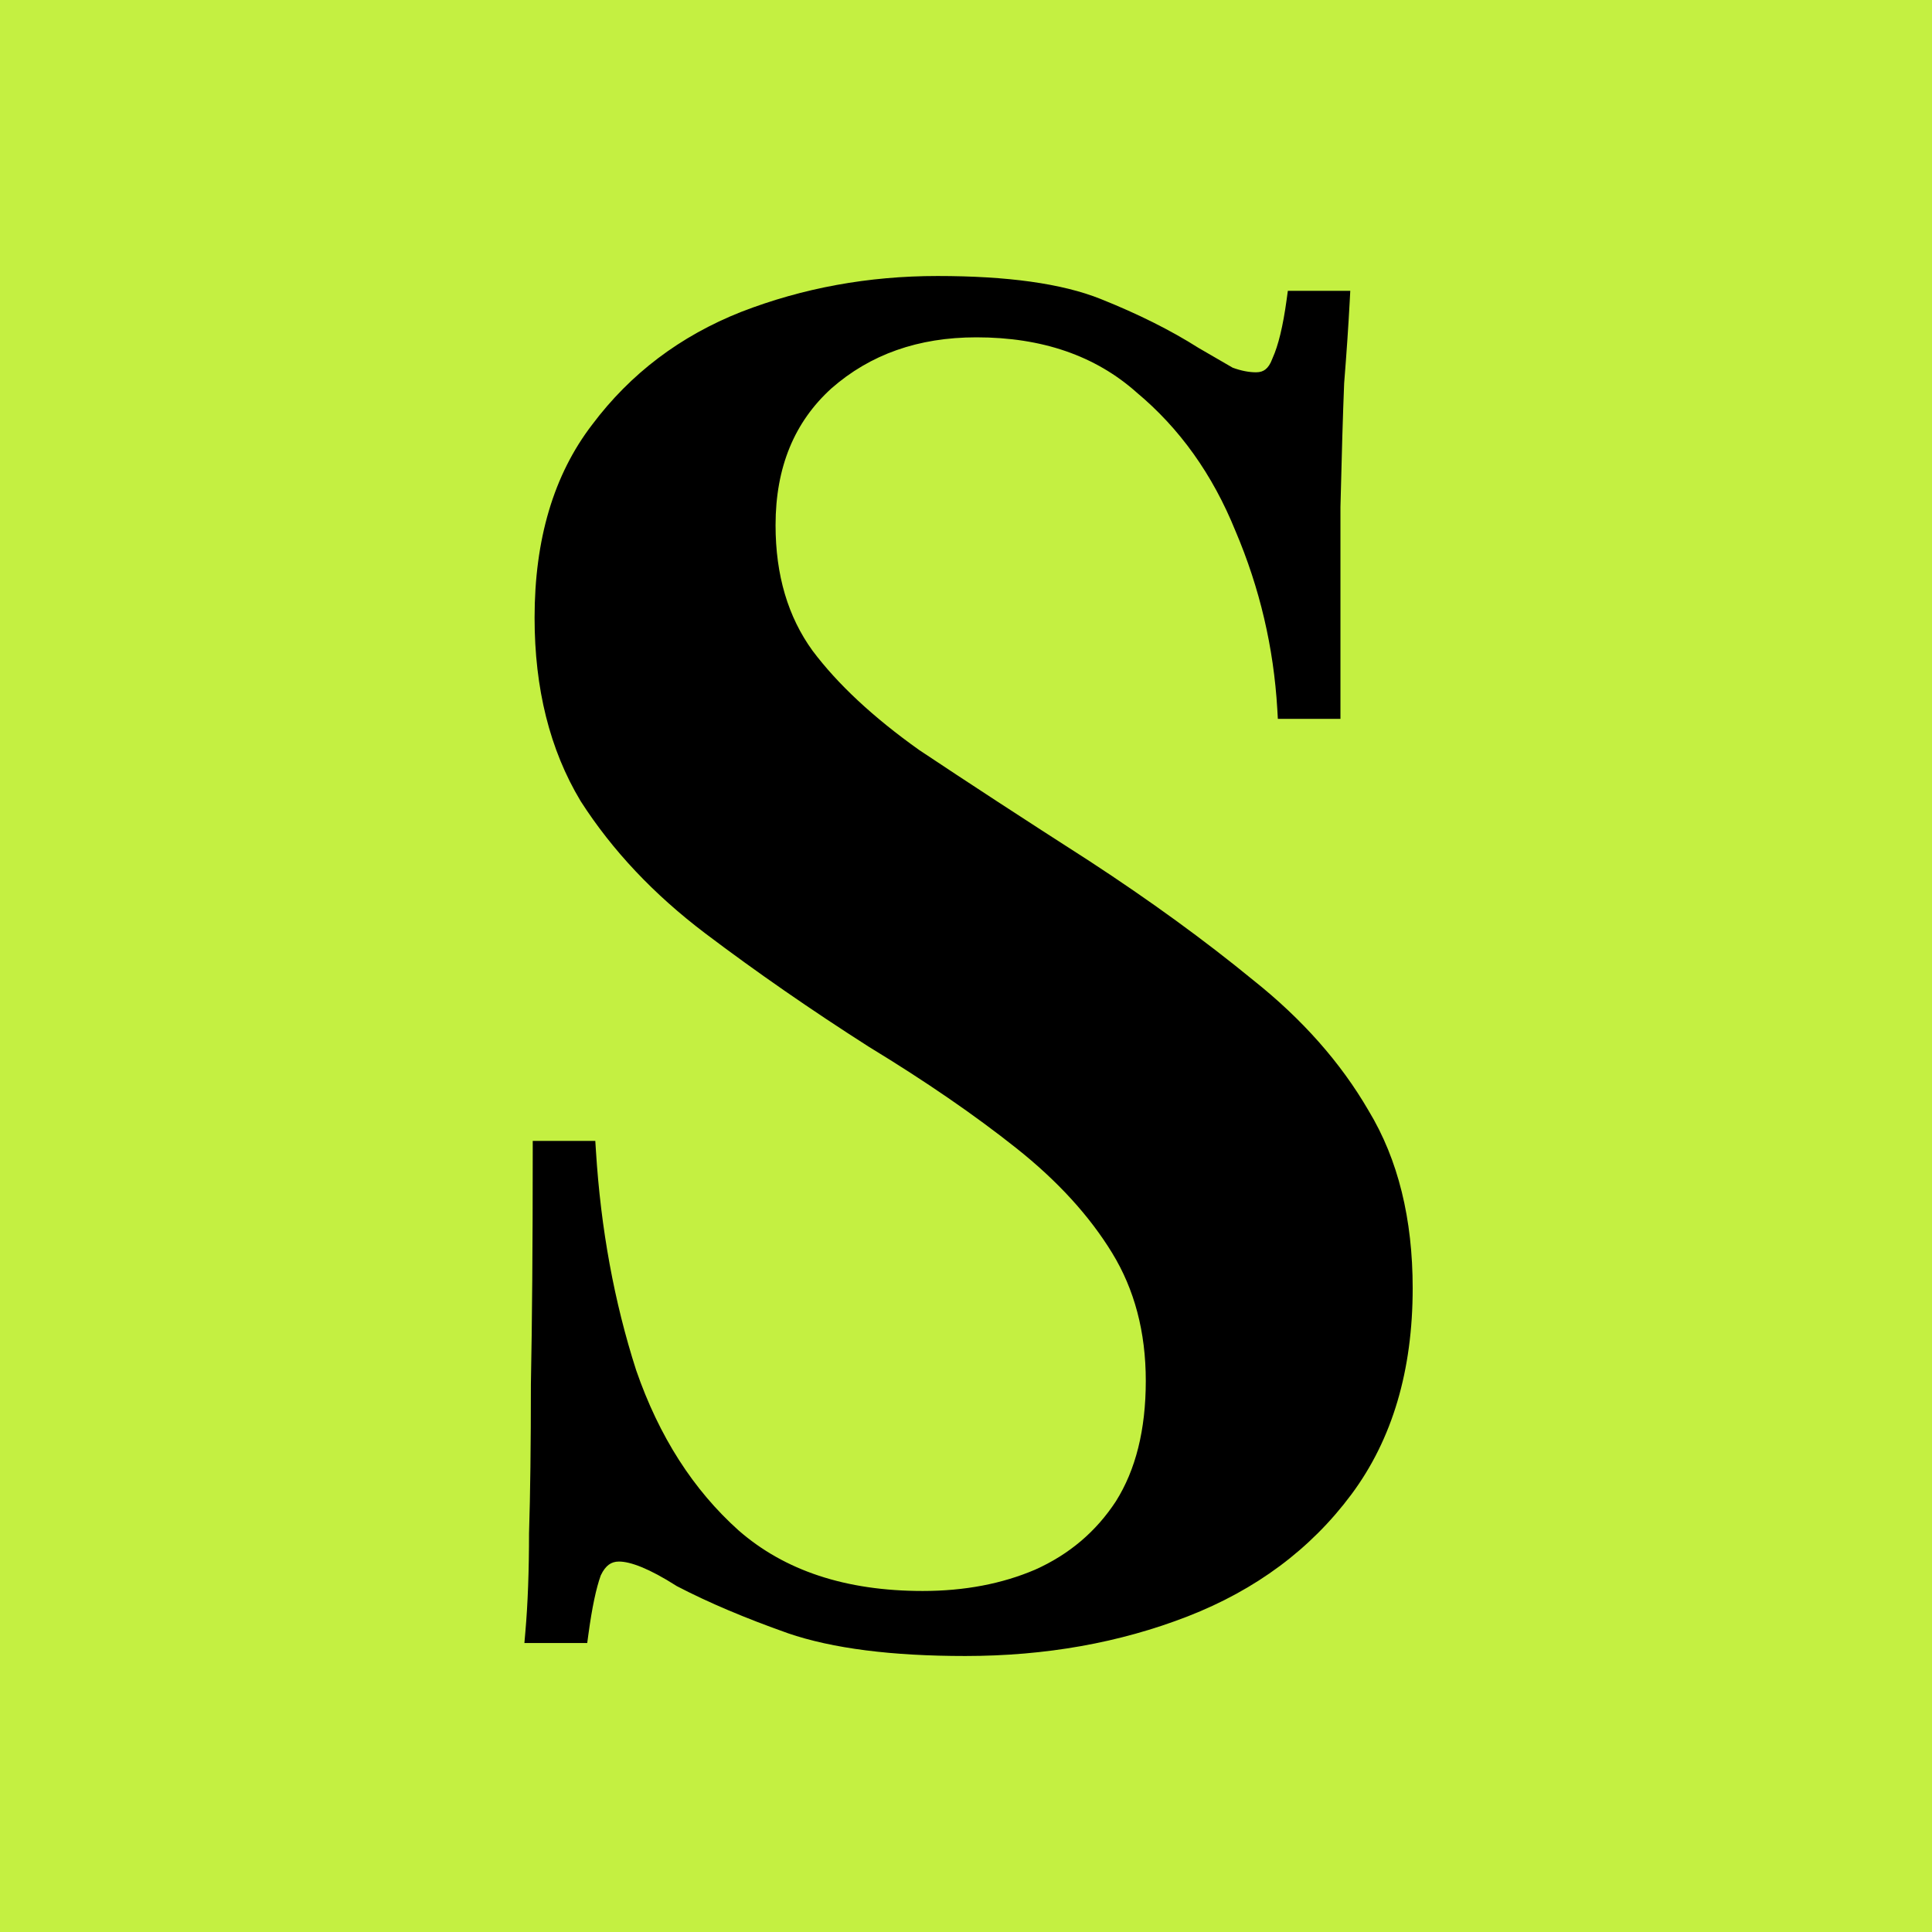 <svg xmlns="http://www.w3.org/2000/svg" version="1.1" xmlns:xlink="http://www.w3.org/1999/xlink" width="70" height="70"><svg width="70" height="70" viewBox="0 0 70 70" fill="none" xmlns="http://www.w3.org/2000/svg">
<rect width="70" height="70" fill="#C4F041"></rect>
<path d="M46.105 12.983L46.11 12.97C46.311 12.527 46.484 11.832 46.617 10.859L46.661 10.537H46.986H48.53H48.923L48.902 10.929C48.857 11.782 48.79 12.769 48.701 13.888C48.656 15.002 48.612 16.495 48.567 18.367V18.369V18.38V18.39V18.401V18.412V18.423V18.434V18.445V18.456V18.466V18.477V18.488V18.499V18.51V18.521V18.532V18.543V18.554V18.565V18.576V18.587V18.598V18.609V18.62V18.631V18.642V18.653V18.665V18.676V18.687V18.698V18.709V18.72V18.732V18.743V18.754V18.765V18.776V18.788V18.799V18.81V18.822V18.833V18.844V18.856V18.867V18.879V18.89V18.901V18.913V18.924V18.936V18.947V18.959V18.97V18.982V18.993V19.005V19.016V19.028V19.04V19.051V19.063V19.074V19.086V19.098V19.109V19.121V19.133V19.144V19.156V19.168V19.18V19.191V19.203V19.215V19.227V19.238V19.25V19.262V19.274V19.286V19.298V19.31V19.322V19.334V19.346V19.357V19.369V19.381V19.393V19.405V19.418V19.43V19.442V19.454V19.466V19.478V19.49V19.502V19.514V19.526V19.538V19.551V19.563V19.575V19.587V19.599V19.612V19.624V19.636V19.649V19.661V19.673V19.686V19.698V19.71V19.723V19.735V19.747V19.76V19.772V19.785V19.797V19.81V19.822V19.834V19.847V19.86V19.872V19.885V19.897V19.91V19.922V19.935V19.948V19.96V19.973V19.986V19.998V20.011V20.024V20.036V20.049V20.062V20.075V20.087V20.1V20.113V20.126V20.139V20.151V20.164V20.177V20.19V20.203V20.216V20.229V20.242V20.255V20.268V20.281V20.294V20.307V20.32V20.333V20.346V20.359V20.372V20.385V20.398V20.411V20.424V20.437V20.451V20.464V20.477V20.49V20.503V20.517V20.53V20.543V20.556V20.57V20.583V20.596V20.61V20.623V20.636V20.65V20.663V20.676V20.69V20.703V20.717V20.73V20.744V20.757V20.771V20.784V20.798V20.811V20.825V20.838V20.852V20.865V20.879V20.893V20.906V20.92V20.933V20.947V20.961V20.975V20.988V21.002V21.016V21.029V21.043V21.057V21.071V21.085V21.099V21.112V21.126V21.14V21.154V21.168V21.182V21.196V21.21V21.224V21.238V21.252V21.265V21.279V21.294V21.308V21.322V21.336V21.35V21.364V21.378V21.392V21.406V21.42V21.434V21.449V21.463V21.477V21.491V21.505V21.52V21.534V21.548V21.562V21.577V21.591V21.605V21.62V21.634V21.648V21.663V21.677V21.692V21.706V21.72V21.735V21.749V21.764V21.778V21.793V21.807V21.822V21.836V21.851V21.866V21.88V21.895V21.909V21.924V21.939V21.953V21.968V21.983V21.997V22.012V22.027V22.041V22.056V22.071V22.086V22.1V22.115V22.13V22.145V22.16V22.175V22.189V22.204V22.219V22.234V22.249V22.264V22.279V22.294V22.309V22.324V22.339V22.354V22.369V22.384V22.399V22.414V22.429V22.445V22.46V22.475V22.49V22.505V22.52V22.535V22.551V22.566V22.581V22.596V22.611V22.627V22.642V22.657V22.673V22.688V22.703V22.719V22.734V22.749V22.765V22.78V22.796V22.811V22.827V22.842V22.858V22.873V22.889V22.904V22.92V22.935V22.951V22.966V22.982V22.998V23.013V23.029V23.044V23.06V23.076V23.092V23.107V23.123V23.139V23.154V23.17V23.186V23.202V23.218V23.233V23.249V23.265V23.281V23.297V23.313V23.328V23.344V23.36V23.376V23.392V23.408V23.424V23.44V23.456V23.472V23.488V23.504V23.52V23.536V23.552V23.568V23.585V23.601V23.617V23.633V23.649V23.665V23.682V23.698V23.714V23.73V23.747V23.763V23.779V23.796V23.812V23.828V23.844V23.861V23.877V23.893V23.91V23.926V23.943V23.959V23.976V23.992V24.009V24.025V24.041V24.058V24.075V24.091V24.108V24.124V24.141V24.157V24.174V24.191V24.207V24.224V24.241V24.257V24.274V24.291V24.308V24.324V24.341V24.358V24.374V24.391V24.408V24.425V24.442V24.459V24.476V24.492V24.509V24.526V24.543V24.56V24.577V24.594V24.611V24.628V24.645V24.662V24.679V24.696V24.713V24.73V24.747V24.764V24.782V24.799V24.816V24.833V24.85V24.867V24.884V24.902V24.919V24.936V24.953V24.971V24.988V25.005V25.022V25.04V25.057V25.075V25.092V25.109V25.127V25.144V25.161V25.179V25.197V25.214V25.231V25.249V25.266V25.284V25.301V25.319V25.336V25.354V25.372V25.389V25.407V25.424V25.442V25.46V25.477V25.495V25.513V25.53V25.548V25.566V25.583V25.601V25.619V25.637V25.655V25.672V26.045H48.194H46.651H46.299L46.279 25.695C46.147 23.456 45.643 21.305 44.765 19.242L44.763 19.239L44.762 19.236C43.933 17.186 42.738 15.515 41.178 14.216L41.174 14.212L41.17 14.208C39.684 12.892 37.764 12.222 35.377 12.222C33.267 12.222 31.525 12.843 30.125 14.071L30.125 14.071C28.783 15.288 28.1 16.927 28.1 19.029C28.1 20.844 28.553 22.352 29.439 23.575L29.439 23.575C30.347 24.785 31.631 25.985 33.303 27.174C35.046 28.336 37.101 29.677 39.471 31.197L39.474 31.199C41.673 32.635 43.651 34.073 45.407 35.513L45.407 35.513C47.181 36.924 48.577 38.499 49.587 40.242L49.587 40.242C50.659 42.013 51.184 44.164 51.184 46.676C51.184 49.647 50.452 52.145 48.963 54.146C47.486 56.13 45.504 57.603 43.028 58.566C40.565 59.523 37.879 60 34.975 60C32.316 60 30.167 59.73 28.546 59.175L28.543 59.173C27.01 58.632 25.674 58.067 24.536 57.475L24.521 57.468L24.508 57.459C23.528 56.835 22.847 56.578 22.426 56.578C22.276 56.578 22.159 56.618 22.06 56.69C21.959 56.764 21.857 56.886 21.766 57.082C21.602 57.537 21.451 58.239 21.32 59.208L21.276 59.53H20.95H19.407H19L19.035 59.125C19.124 58.11 19.168 56.913 19.168 55.534V55.528L19.169 55.522C19.213 54.141 19.235 52.356 19.235 50.166V50.162V50.158C19.28 47.925 19.302 45.109 19.302 41.71V41.338H19.675H21.218H21.569L21.591 41.687C21.768 44.521 22.254 47.173 23.049 49.645C23.88 52.051 25.121 53.982 26.765 55.454C28.427 56.903 30.636 57.644 33.431 57.644C34.952 57.644 36.308 57.384 37.507 56.871L37.507 56.871C38.739 56.319 39.712 55.494 40.432 54.393C41.145 53.26 41.514 51.813 41.514 50.031C41.514 48.257 41.103 46.716 40.294 45.395C39.471 44.051 38.317 42.786 36.823 41.6C35.317 40.403 33.541 39.182 31.493 37.935L31.49 37.934L31.486 37.931C29.376 36.584 27.4 35.214 25.557 33.821C23.691 32.41 22.184 30.813 21.039 29.028L21.036 29.023L21.033 29.018C19.918 27.16 19.369 24.944 19.369 22.384C19.369 19.55 20.056 17.205 21.46 15.38L21.46 15.38C22.844 13.535 24.645 12.175 26.852 11.301L26.855 11.3C29.092 10.433 31.464 10 33.968 10C36.491 10 38.471 10.269 39.878 10.832C41.234 11.374 42.416 11.965 43.423 12.604C43.941 12.907 44.354 13.146 44.662 13.322C44.976 13.437 45.258 13.489 45.51 13.489C45.661 13.489 45.767 13.45 45.85 13.384C45.938 13.316 46.026 13.197 46.099 12.997L46.105 12.983Z" fill="black"></path>
</svg><style>@media (prefers-color-scheme: light) { :root { filter: none; } }
@media (prefers-color-scheme: dark) { :root { filter: none; } }
</style></svg>